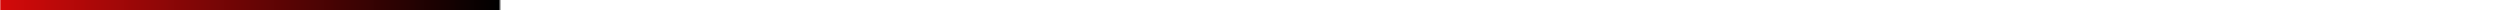 <?xml version="1.0" encoding="utf-8"?>
<svg xmlns="http://www.w3.org/2000/svg"
     viewBox="0 0 1000 4"
     preserveAspectRatio="none"
     width="100%" height="4" role="img" aria-label="Gradient divider">
  <defs>
    <!-- gradiente rojo -> negro -->
    <linearGradient id="g" x1="0" x2="1" y1="0" y2="0">
      <stop offset="0%"  stop-color="#D40A0A"/>
      <stop offset="100%" stop-color="#000000"/>
    </linearGradient>

    <!-- patrón repetible: el ancho del bloque (200) determina el 'tile' que se desplaza -->
    <pattern id="p" patternUnits="userSpaceOnUse" width="8000" height="4" patternTransform="translate(0,0)">
      <rect width="200" height="4" fill="url(#g)" />
      <!-- animación que desplaza el patrón; al repetir el tile no hay huecos -->
      <animateTransform attributeName="patternTransform"
                        type="translate"
                        from="0 0"
                        to="200 0"
                        dur="1.8s"
                        repeatCount="indefinite" />
    </pattern>
  </defs>

  <!-- único rect que cubre TODO el ancho y se rellena con el pattern en movimiento -->
  <rect x="0" y="0" width="100%" height="4" fill="url(#p)" />
</svg>
